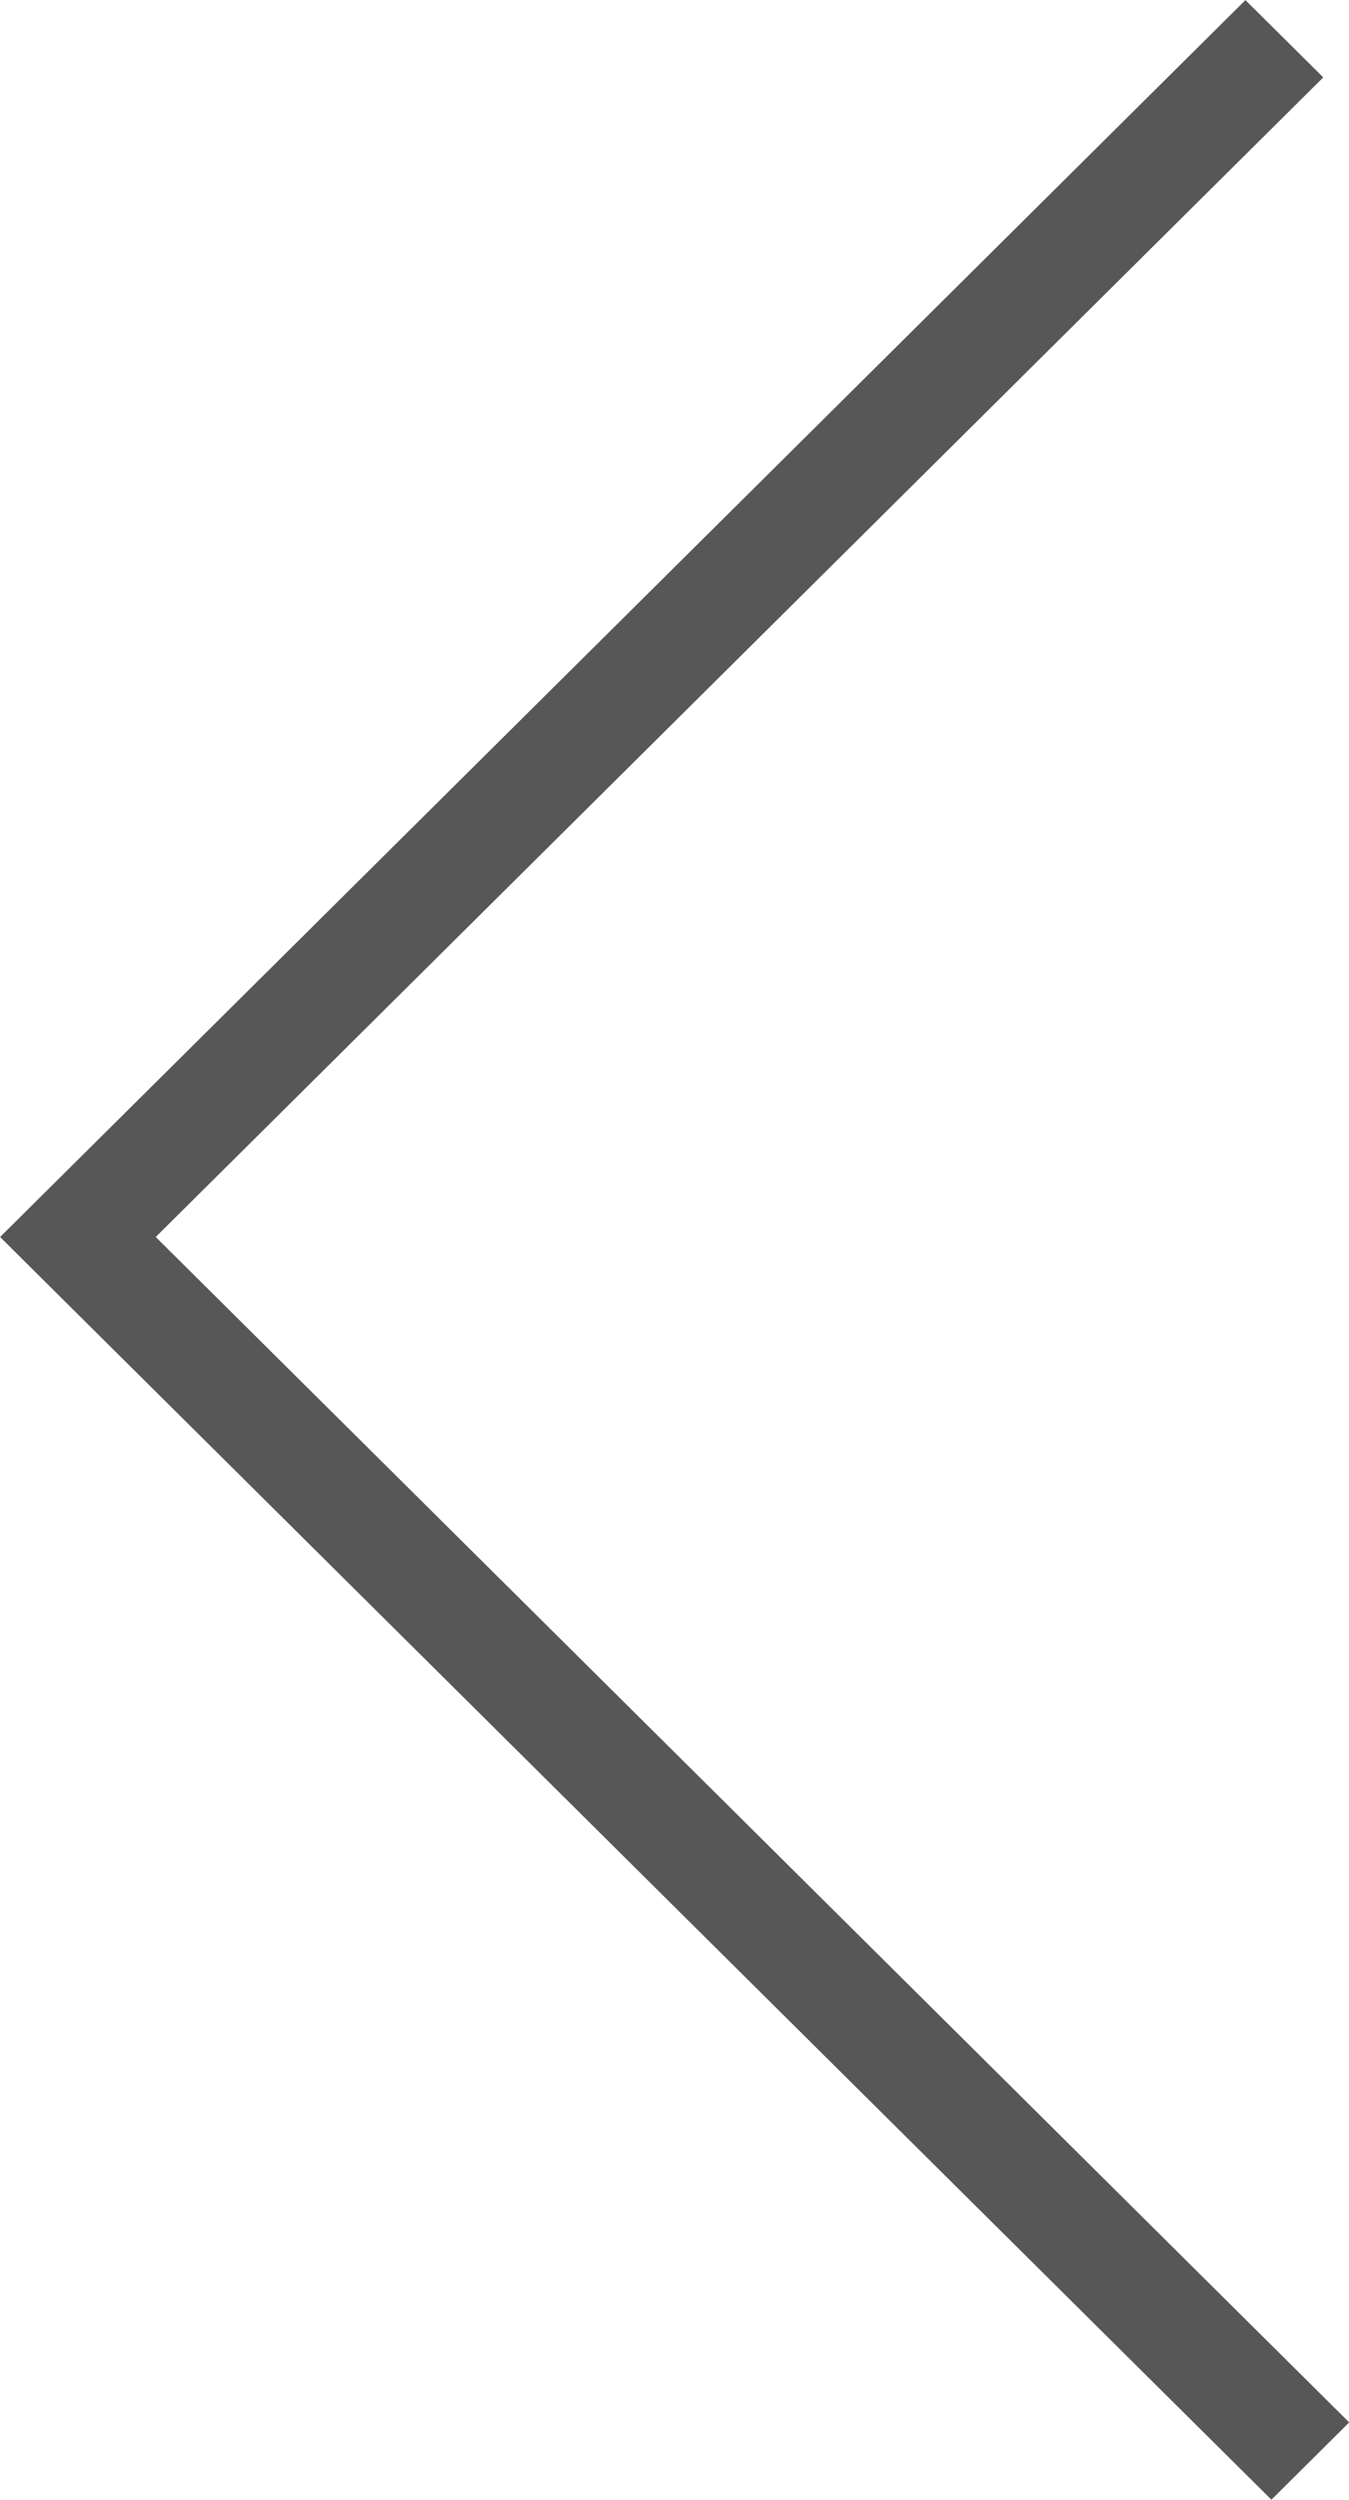 <svg xmlns="http://www.w3.org/2000/svg" xmlns:xlink="http://www.w3.org/1999/xlink" preserveAspectRatio="xMidYMid" width="27" height="50" viewBox="0 0 27 50">
  <defs>
    <style>
      .cls-1 {
        fill: #575757;
        fill-rule: evenodd;
      }
    </style>
  </defs>
  <path d="M3.117,24.742 L27.004,48.452 L25.447,49.998 L1.559,26.289 L0.521,25.258 L0.002,24.742 L24.927,0.002 L26.485,1.548 L3.117,24.742 Z" class="cls-1"/>
</svg>
